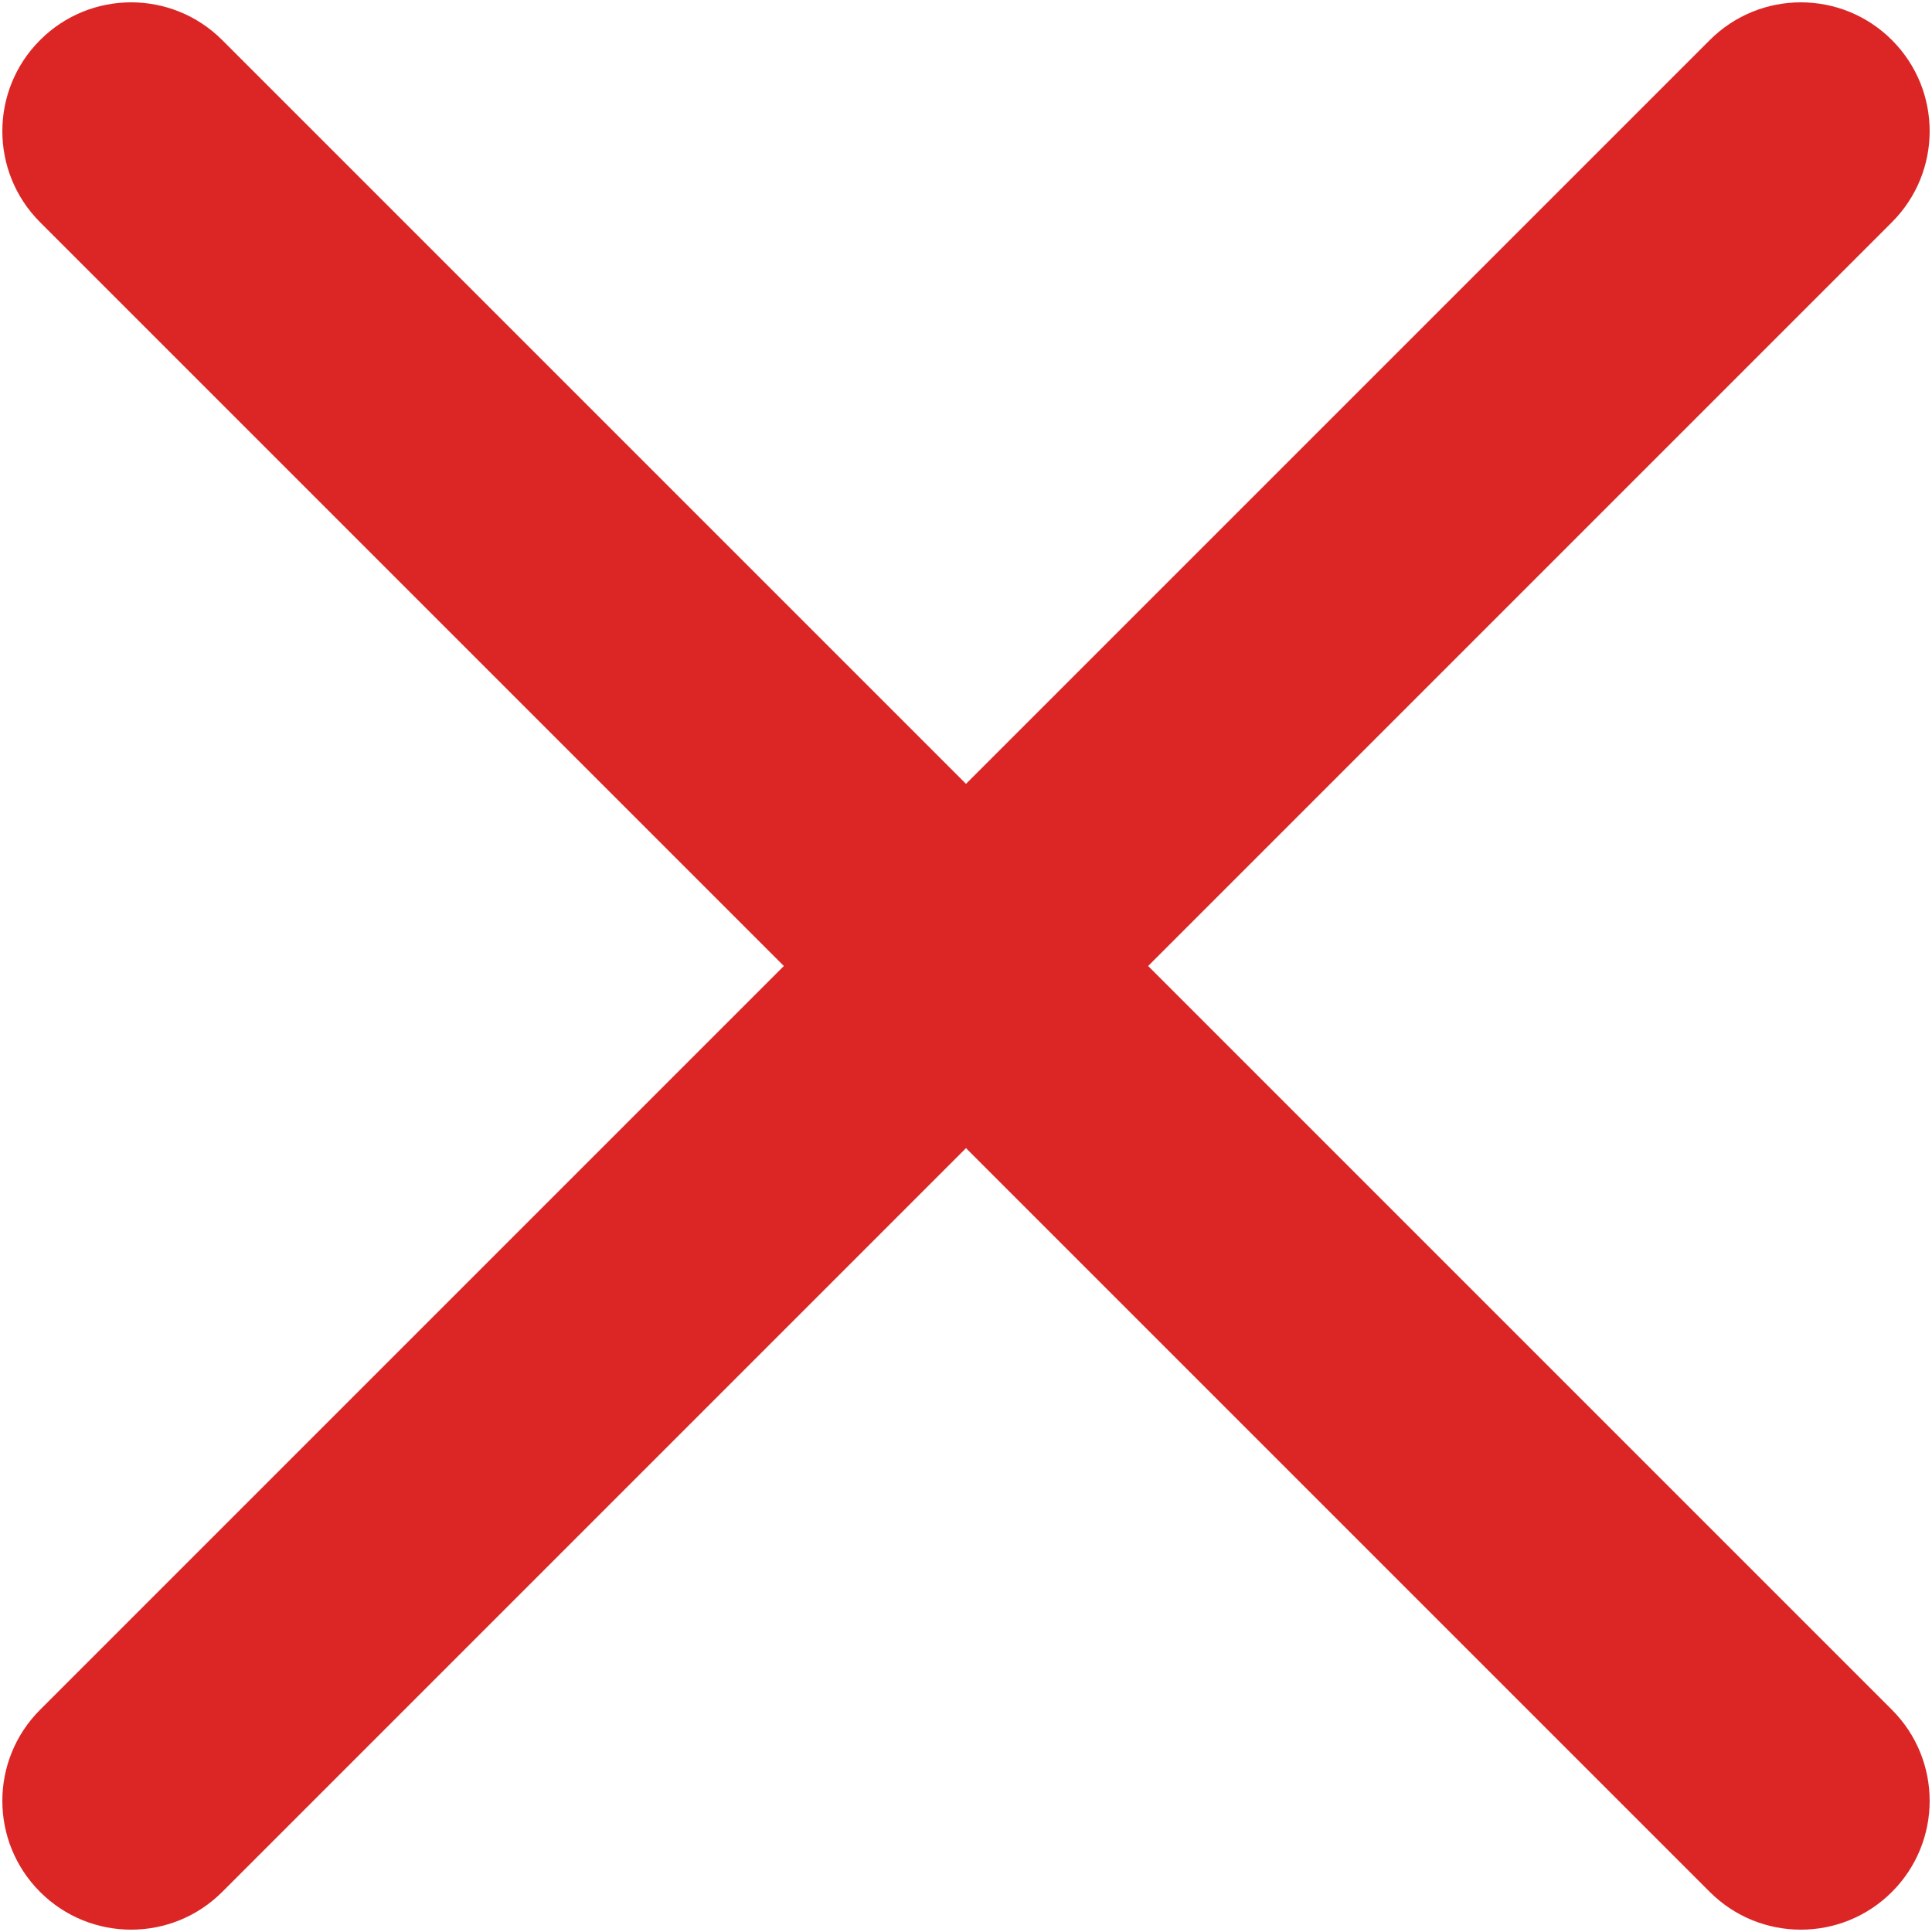 <svg width="50" height="50" viewBox="0 0 50 50" fill="none" xmlns="http://www.w3.org/2000/svg">
<path d="M5.751 1.037C4.449 -0.265 2.339 -0.265 1.037 1.037C-0.265 2.339 -0.265 4.449 1.037 5.751L20.286 25L1.037 44.249C-0.265 45.551 -0.265 47.661 1.037 48.963C2.339 50.265 4.449 50.265 5.751 48.963L25 29.714L44.249 48.963C45.551 50.265 47.661 50.265 48.963 48.963C50.265 47.661 50.265 45.551 48.963 44.249L29.714 25L48.963 5.751C50.265 4.449 50.265 2.339 48.963 1.037C47.661 -0.265 45.551 -0.265 44.249 1.037L25 20.286L5.751 1.037Z" fill="#DC2626"/>
</svg>
